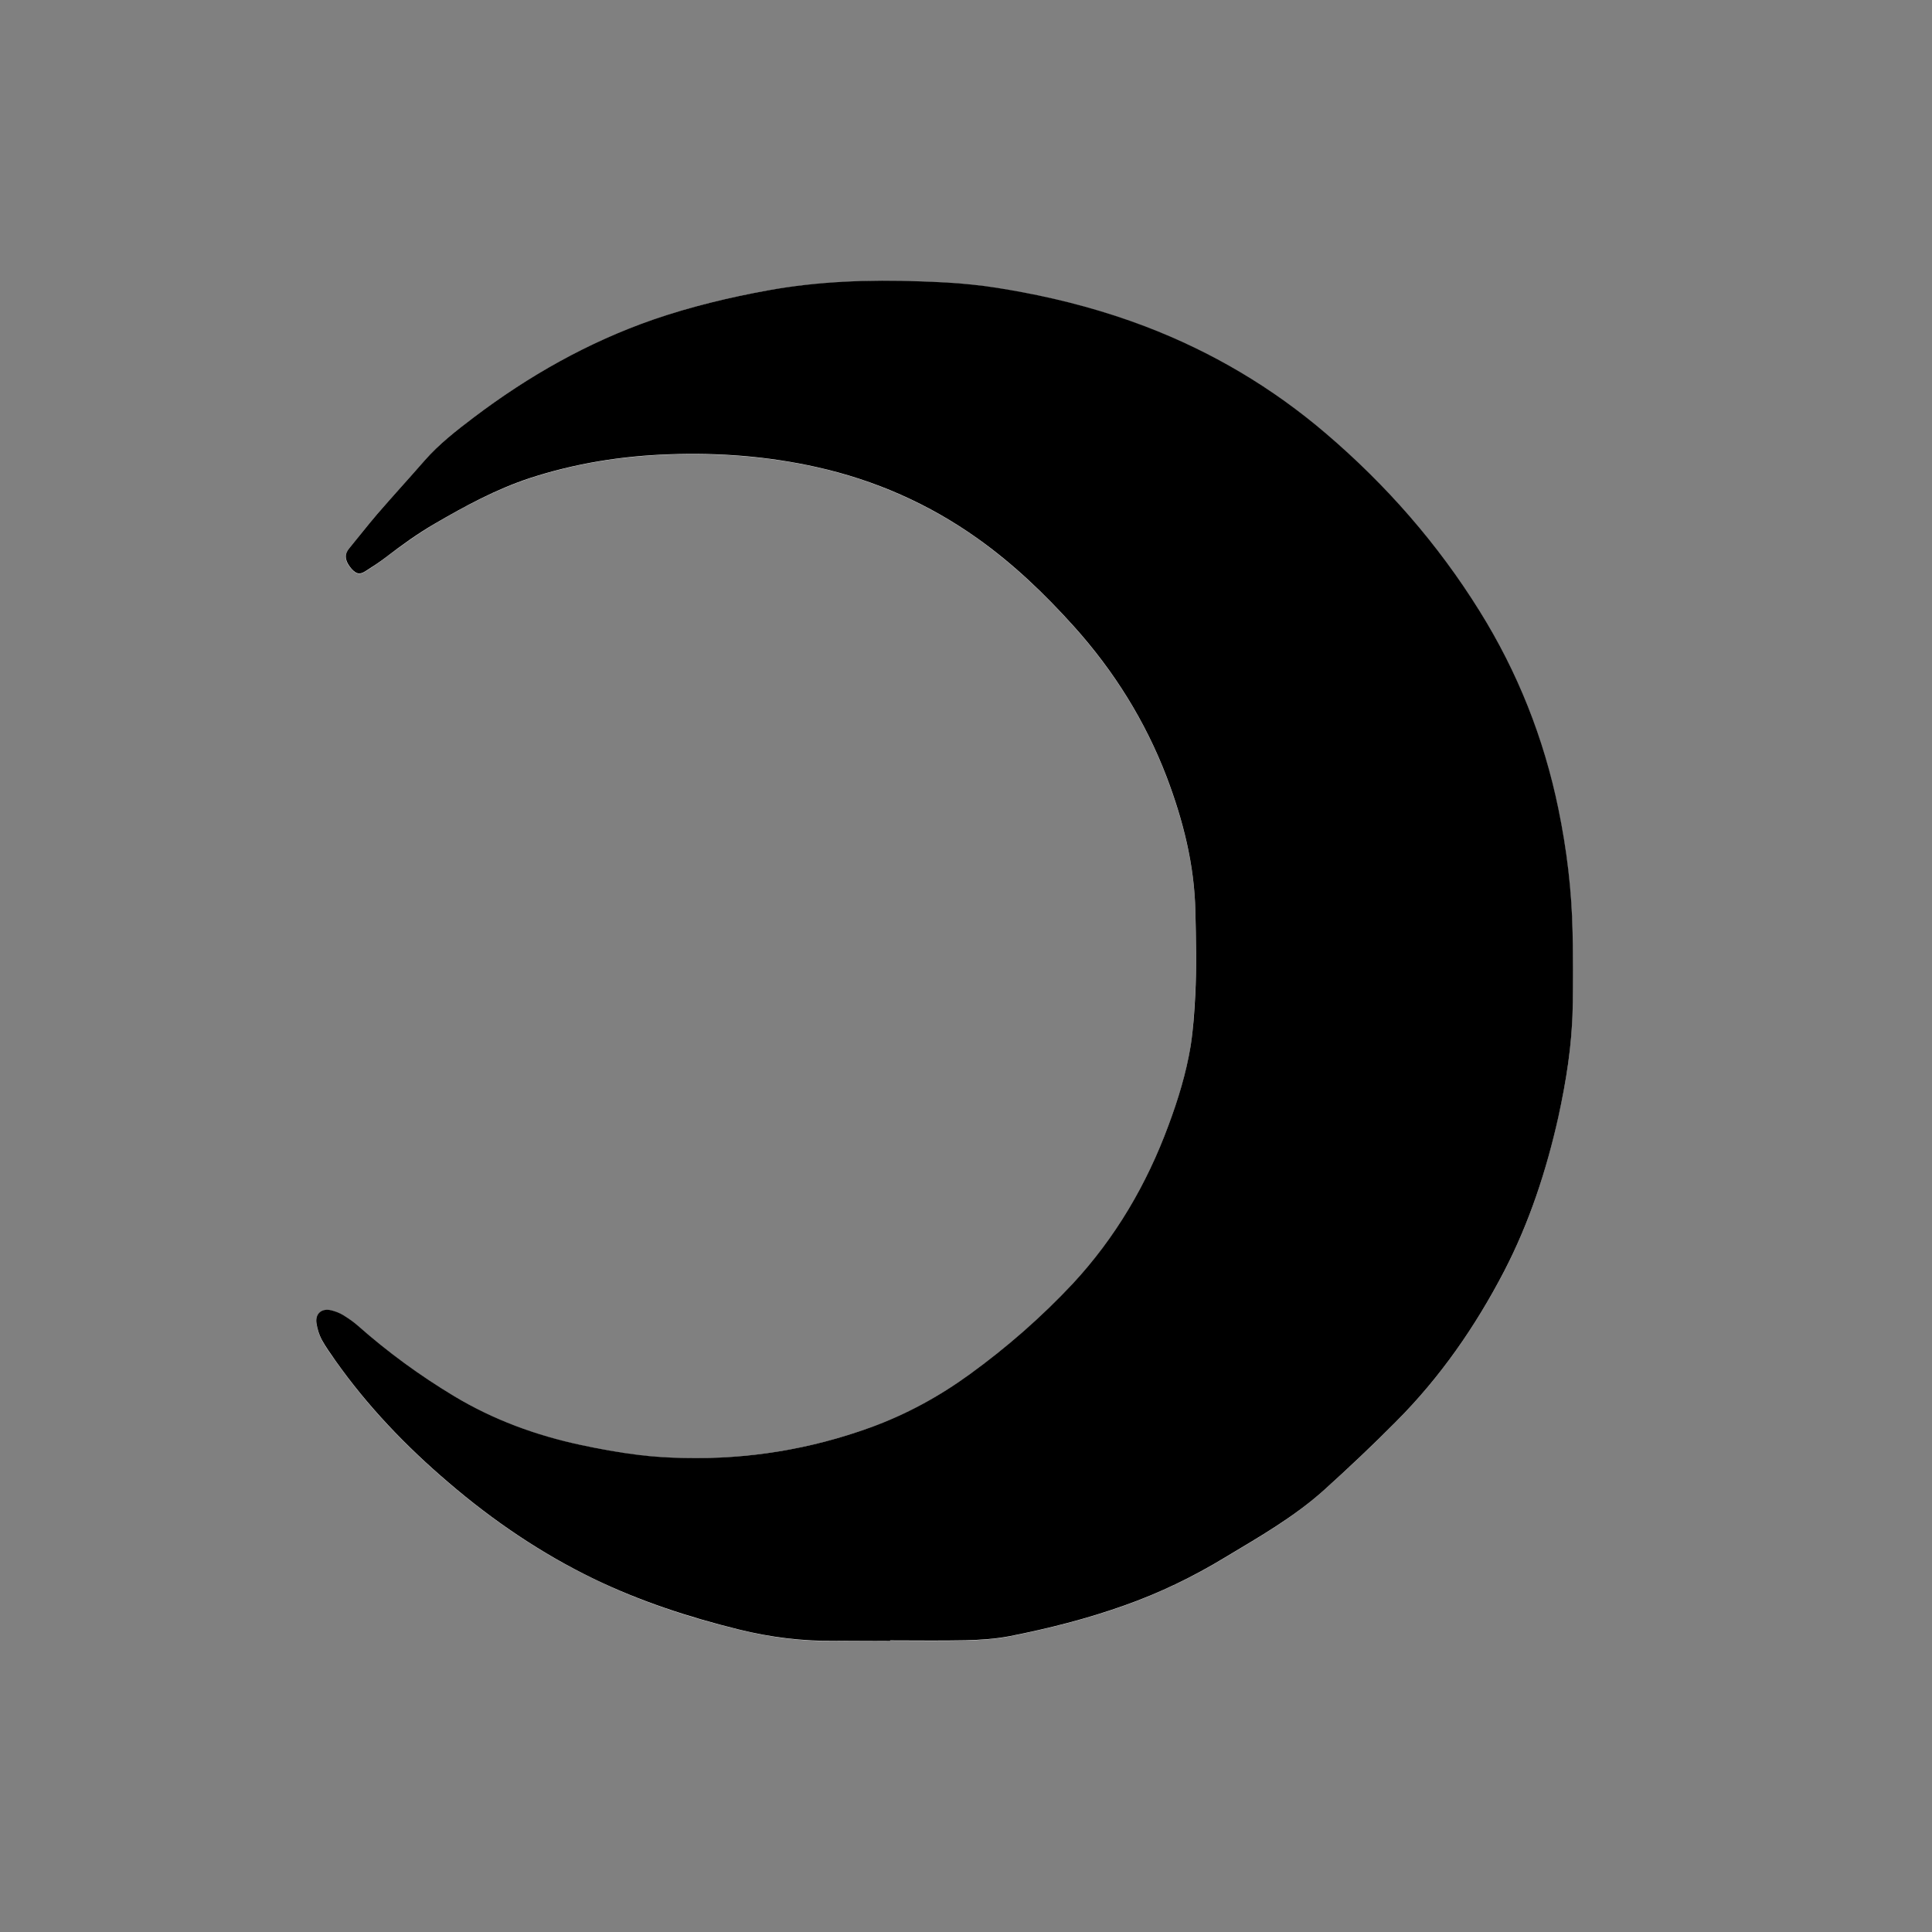 <?xml version="1.0" encoding="utf-8"?>
<!-- Generator: Adobe Illustrator 16.0.4, SVG Export Plug-In . SVG Version: 6.00 Build 0)  -->
<!DOCTYPE svg PUBLIC "-//W3C//DTD SVG 1.1//EN" "http://www.w3.org/Graphics/SVG/1.1/DTD/svg11.dtd">
<svg version="1.1" id="Layer_1" xmlns="http://www.w3.org/2000/svg" xmlns:xlink="http://www.w3.org/1999/xlink" x="0px" y="0px"
	 width="30px" height="30px" viewBox="72.5 10 30 30" enable-background="new 72.5 10 30 30" xml:space="preserve">
<rect x="72.5" y="10" width="30" height="30" fill="#808080" stroke="none"/>
<g>
	<g>
		<path fill="#FFFFFF" d="M86.322,35.479v-0.002c0.392,0,0.781,0.006,1.172-0.002c0.227-0.008,0.458-0.021,0.679-0.064
			c0.606-0.12,1.205-0.271,1.788-0.479c0.547-0.195,1.066-0.445,1.562-0.746c0.531-0.319,1.074-0.629,1.537-1.049
			c0.379-0.339,0.75-0.689,1.108-1.051c0.688-0.689,1.237-1.479,1.687-2.342c0.393-0.76,0.655-1.564,0.84-2.398
			c0.123-0.552,0.213-1.111,0.223-1.677c0.01-0.397,0.007-0.794-0.001-1.19c-0.015-0.646-0.09-1.286-0.222-1.918
			c-0.225-1.096-0.631-2.119-1.221-3.069c-0.648-1.04-1.449-1.953-2.379-2.751c-0.843-0.721-1.781-1.277-2.818-1.67
			c-0.618-0.236-1.254-0.407-1.902-0.529c-0.262-0.047-0.521-0.092-0.784-0.119c-0.266-0.027-0.534-0.041-0.802-0.05
			c-0.794-0.029-1.586-0.001-2.372,0.14c-0.601,0.109-1.192,0.252-1.771,0.452c-1.016,0.353-1.938,0.875-2.792,1.521
			c-0.271,0.205-0.541,0.414-0.766,0.674c-0.241,0.275-0.49,0.547-0.731,0.824c-0.15,0.174-0.291,0.359-0.439,0.537
			c-0.069,0.082-0.061,0.162-0.012,0.248c0.015,0.023,0.033,0.047,0.055,0.07c0.072,0.08,0.124,0.092,0.216,0.033
			c0.109-0.069,0.216-0.14,0.318-0.219c0.243-0.184,0.49-0.361,0.752-0.516c0.471-0.275,0.95-0.533,1.471-0.706
			c0.707-0.233,1.437-0.348,2.181-0.373c0.769-0.026,1.531,0.03,2.283,0.198c0.909,0.204,1.743,0.572,2.502,1.111
			c0.551,0.395,1.039,0.858,1.491,1.363c0.623,0.693,1.11,1.471,1.442,2.342c0.254,0.672,0.43,1.361,0.445,2.083
			c0.008,0.435,0.021,0.867-0.004,1.301c-0.015,0.266-0.029,0.527-0.07,0.791c-0.069,0.424-0.196,0.836-0.346,1.236
			c-0.338,0.914-0.822,1.738-1.486,2.455c-0.486,0.521-1.022,0.986-1.6,1.405c-0.477,0.347-0.986,0.626-1.543,0.825
			c-0.933,0.339-1.896,0.494-2.888,0.475c-0.241-0.004-0.483-0.019-0.722-0.047c-0.295-0.039-0.587-0.093-0.878-0.154
			c-0.699-0.147-1.363-0.393-1.979-0.762c-0.528-0.316-1.024-0.681-1.487-1.088c-0.071-0.062-0.149-0.119-0.232-0.168
			c-0.057-0.035-0.124-0.061-0.19-0.076c-0.146-0.033-0.247,0.057-0.224,0.201c0.013,0.088,0.041,0.176,0.08,0.254
			c0.062,0.114,0.137,0.219,0.212,0.323c0.502,0.714,1.1,1.336,1.763,1.901c0.689,0.589,1.433,1.096,2.251,1.49
			c0.719,0.35,1.471,0.597,2.248,0.787c0.497,0.123,0.998,0.188,1.511,0.178C85.762,35.477,86.042,35.479,86.322,35.479z"/>
		<path d="M86.322,35.479c-0.28,0-0.562-0.004-0.842,0c-0.514,0.008-1.016-0.055-1.51-0.177c-0.777-0.192-1.529-0.438-2.25-0.786
			c-0.817-0.396-1.562-0.902-2.251-1.492c-0.662-0.564-1.261-1.188-1.763-1.9c-0.073-0.105-0.15-0.211-0.211-0.323
			c-0.04-0.077-0.068-0.167-0.081-0.254c-0.023-0.146,0.078-0.235,0.224-0.202c0.067,0.016,0.134,0.041,0.191,0.076
			c0.083,0.051,0.161,0.105,0.232,0.168c0.462,0.408,0.959,0.771,1.486,1.088c0.615,0.37,1.278,0.613,1.979,0.762
			c0.291,0.062,0.583,0.115,0.877,0.152c0.24,0.03,0.481,0.044,0.723,0.049c0.991,0.021,1.955-0.135,2.889-0.474
			c0.553-0.2,1.065-0.479,1.541-0.825c0.578-0.419,1.113-0.886,1.6-1.406c0.664-0.716,1.148-1.541,1.486-2.455
			c0.15-0.401,0.276-0.812,0.346-1.236c0.041-0.264,0.058-0.525,0.072-0.79c0.023-0.435,0.012-0.867,0.002-1.302
			c-0.015-0.724-0.19-1.411-0.444-2.083c-0.333-0.871-0.819-1.649-1.443-2.343c-0.452-0.503-0.938-0.968-1.491-1.362
			c-0.759-0.54-1.594-0.908-2.502-1.111c-0.752-0.168-1.515-0.226-2.283-0.199c-0.744,0.025-1.474,0.141-2.181,0.373
			c-0.521,0.173-0.999,0.432-1.471,0.707c-0.263,0.153-0.509,0.33-0.751,0.516c-0.102,0.078-0.21,0.149-0.318,0.217
			c-0.092,0.06-0.144,0.047-0.216-0.031c-0.021-0.023-0.039-0.047-0.054-0.072c-0.049-0.084-0.057-0.165,0.012-0.246
			c0.148-0.179,0.289-0.362,0.439-0.537c0.241-0.278,0.49-0.55,0.731-0.826c0.225-0.258,0.494-0.467,0.766-0.673
			c0.854-0.646,1.777-1.169,2.792-1.521c0.578-0.199,1.172-0.342,1.771-0.451c0.786-0.143,1.577-0.17,2.372-0.141
			c0.267,0.01,0.536,0.021,0.801,0.05c0.265,0.026,0.523,0.071,0.785,0.119c0.649,0.122,1.285,0.294,1.903,0.529
			c1.035,0.394,1.975,0.95,2.816,1.67c0.932,0.797,1.731,1.71,2.379,2.751c0.592,0.95,0.998,1.975,1.223,3.069
			c0.131,0.633,0.208,1.271,0.221,1.92c0.008,0.396,0.01,0.791,0.001,1.188c-0.011,0.565-0.101,1.125-0.222,1.678
			c-0.186,0.833-0.45,1.64-0.842,2.397c-0.448,0.861-0.996,1.652-1.686,2.342c-0.357,0.361-0.73,0.712-1.107,1.052
			c-0.463,0.418-1.006,0.728-1.539,1.048c-0.496,0.301-1.016,0.553-1.562,0.746c-0.583,0.208-1.179,0.359-1.788,0.479
			c-0.221,0.042-0.453,0.057-0.679,0.063c-0.39,0.008-0.781,0.002-1.173,0.002C86.322,35.479,86.322,35.479,86.322,35.479z"/>
	</g>
</g>
</svg>
